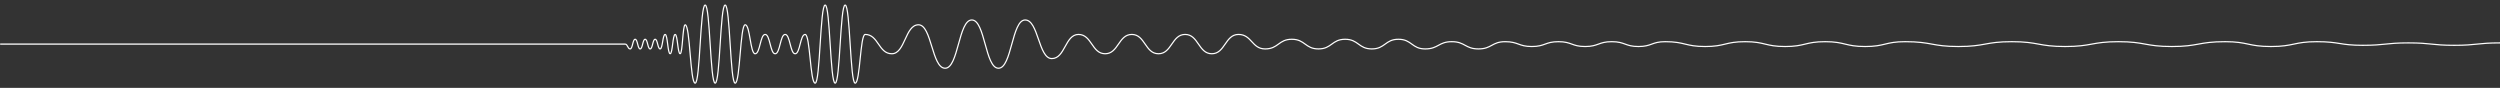 <?xml version="1.0" encoding="utf-8"?>
<!-- Generator: Adobe Illustrator 16.2.1, SVG Export Plug-In . SVG Version: 6.00 Build 0)  -->
<!DOCTYPE svg PUBLIC "-//W3C//DTD SVG 1.1//EN" "http://www.w3.org/Graphics/SVG/1.1/DTD/svg11.dtd">
<svg version="1.1" id="wave_expanded" xmlns="http://www.w3.org/2000/svg" xmlns:xlink="http://www.w3.org/1999/xlink" x="0px"
	 y="0px" width="8192px" height="288px" viewBox="0 0 8192 288" enable-background="new 0 0 8192 288" xml:space="preserve">
<rect x="0" y="0" width="8192" height="288" fill="#333333" stroke="none"/>
<path fill="none" stroke="#FFFFFF" stroke-width="4" stroke-miterlimit="10" d="M0.5,144.5h2048c8.191,0,8.191,15.815,16.384,15.815
	c8.191,0,8.191-31.628,16.384-31.628c8.193,0,8.192,31.628,16.384,31.628c8.192,0,8.192-31.628,16.385-31.628
	s8.19,31.628,16.384,31.628s8.193-31.628,16.387-31.628c8.189,0,8.189,31.628,16.383,31.628c8.189,0,8.189-47.444,16.383-47.444
	c8.191,0,8.191,63.258,16.384,63.258c8.191,0,8.191-63.258,16.384-63.258c8.193,0,8.192,63.258,16.387,63.258
	c8.191,0,8.191-94.888,16.386-94.888c16.383,0,16.383,191.259,32.769,191.259c16.383,0,16.383-256,32.766-256
	c16.384,0,16.384,256,32.768,256c16.385,0,16.385-256,32.769-256s16.384,256,32.771,256c16.385,0,16.385-191.259,32.771-191.259
	c16.383,0,16.383,94.888,32.769,94.888c16.383,0,16.383-63.258,32.767-63.258s16.384,63.258,32.767,63.258
	c16.386,0,16.386-63.258,32.77-63.258s16.384,63.258,32.77,63.258s16.386-63.258,32.771-63.258
	c16.383,0,16.383,159.629,32.767,159.629c16.385,0,16.385-256,32.77-256c16.383,0,16.383,256,32.768,256s16.385-256,32.769-256
	c16.385,0,16.385,256,32.771,256s16.386-159.629,32.771-159.629h0.001c43.689,0,43.689,63.258,87.379,63.258
	s43.688-94.888,87.379-94.888s43.689,142.332,87.379,142.332s43.689-158.146,87.381-158.146s43.691,158.146,87.387,158.146
	c43.691,0,43.691-158.146,87.385-158.146c43.688,0,43.688,126.519,87.379,126.519c43.688,0,43.688-79.074,87.379-79.074
	c43.688,0,43.688,63.258,87.379,63.258c43.689,0,43.689-63.258,87.381-63.258s43.691,63.258,87.385,63.258
	c43.694,0,43.693-63.258,87.385-63.258c43.689,0,43.689,63.258,87.382,63.258c43.688,0,43.688-63.258,87.379-63.258
	c43.688,0,43.688,47.444,87.378,47.444s43.689-31.628,87.381-31.628s43.691,31.628,87.385,31.628
	c43.691,0,43.691-31.628,87.385-31.628c43.689,0,43.689,31.628,87.379,31.628c43.688,0,43.688-31.628,87.379-31.628
	c43.689,0,43.689,31.628,87.379,31.628s43.689-23.722,87.381-23.722s43.691,23.722,87.385,23.722
	c43.691,0,43.691-23.722,87.385-23.722l0,0c43.689,0,43.689,15.815,87.379,15.815c43.688,0,43.688-15.815,87.379-15.815
	c43.689,0,43.689,15.815,87.379,15.815s43.689-15.815,87.381-15.815s43.691,15.815,87.385,15.815s43.693-15.815,87.387-15.815
	c65.535,0,65.535,15.815,131.066,15.815c65.535,0,65.535-15.815,131.068-15.815c65.535,0,65.535,15.815,131.067,15.815
	c65.537,0,65.537-15.815,131.069-15.815c65.539,0,65.539,15.815,131.078,15.815s65.539-15.815,131.078-15.815
	c87.379,0,87.379,15.815,174.756,15.815c87.379,0,87.379-15.815,174.76-15.815c87.379,0,87.379,15.815,174.758,15.815
	c87.381,0,87.381-15.815,174.76-15.815c87.385,0,87.385,15.815,174.771,15.815c87.388,0,87.388-15.815,174.771-15.815
	c75.092,0,75.092,15.815,150.183,15.815c75.092,0,75.092-15.815,150.185-15.815c75.094,0,75.094,11.861,150.186,11.861
	s75.092-7.908,150.186-7.908c75.097,0,75.097,7.908,150.191,7.908c75.098,0,75.098-7.908,150.191-7.908"/>
</svg>
